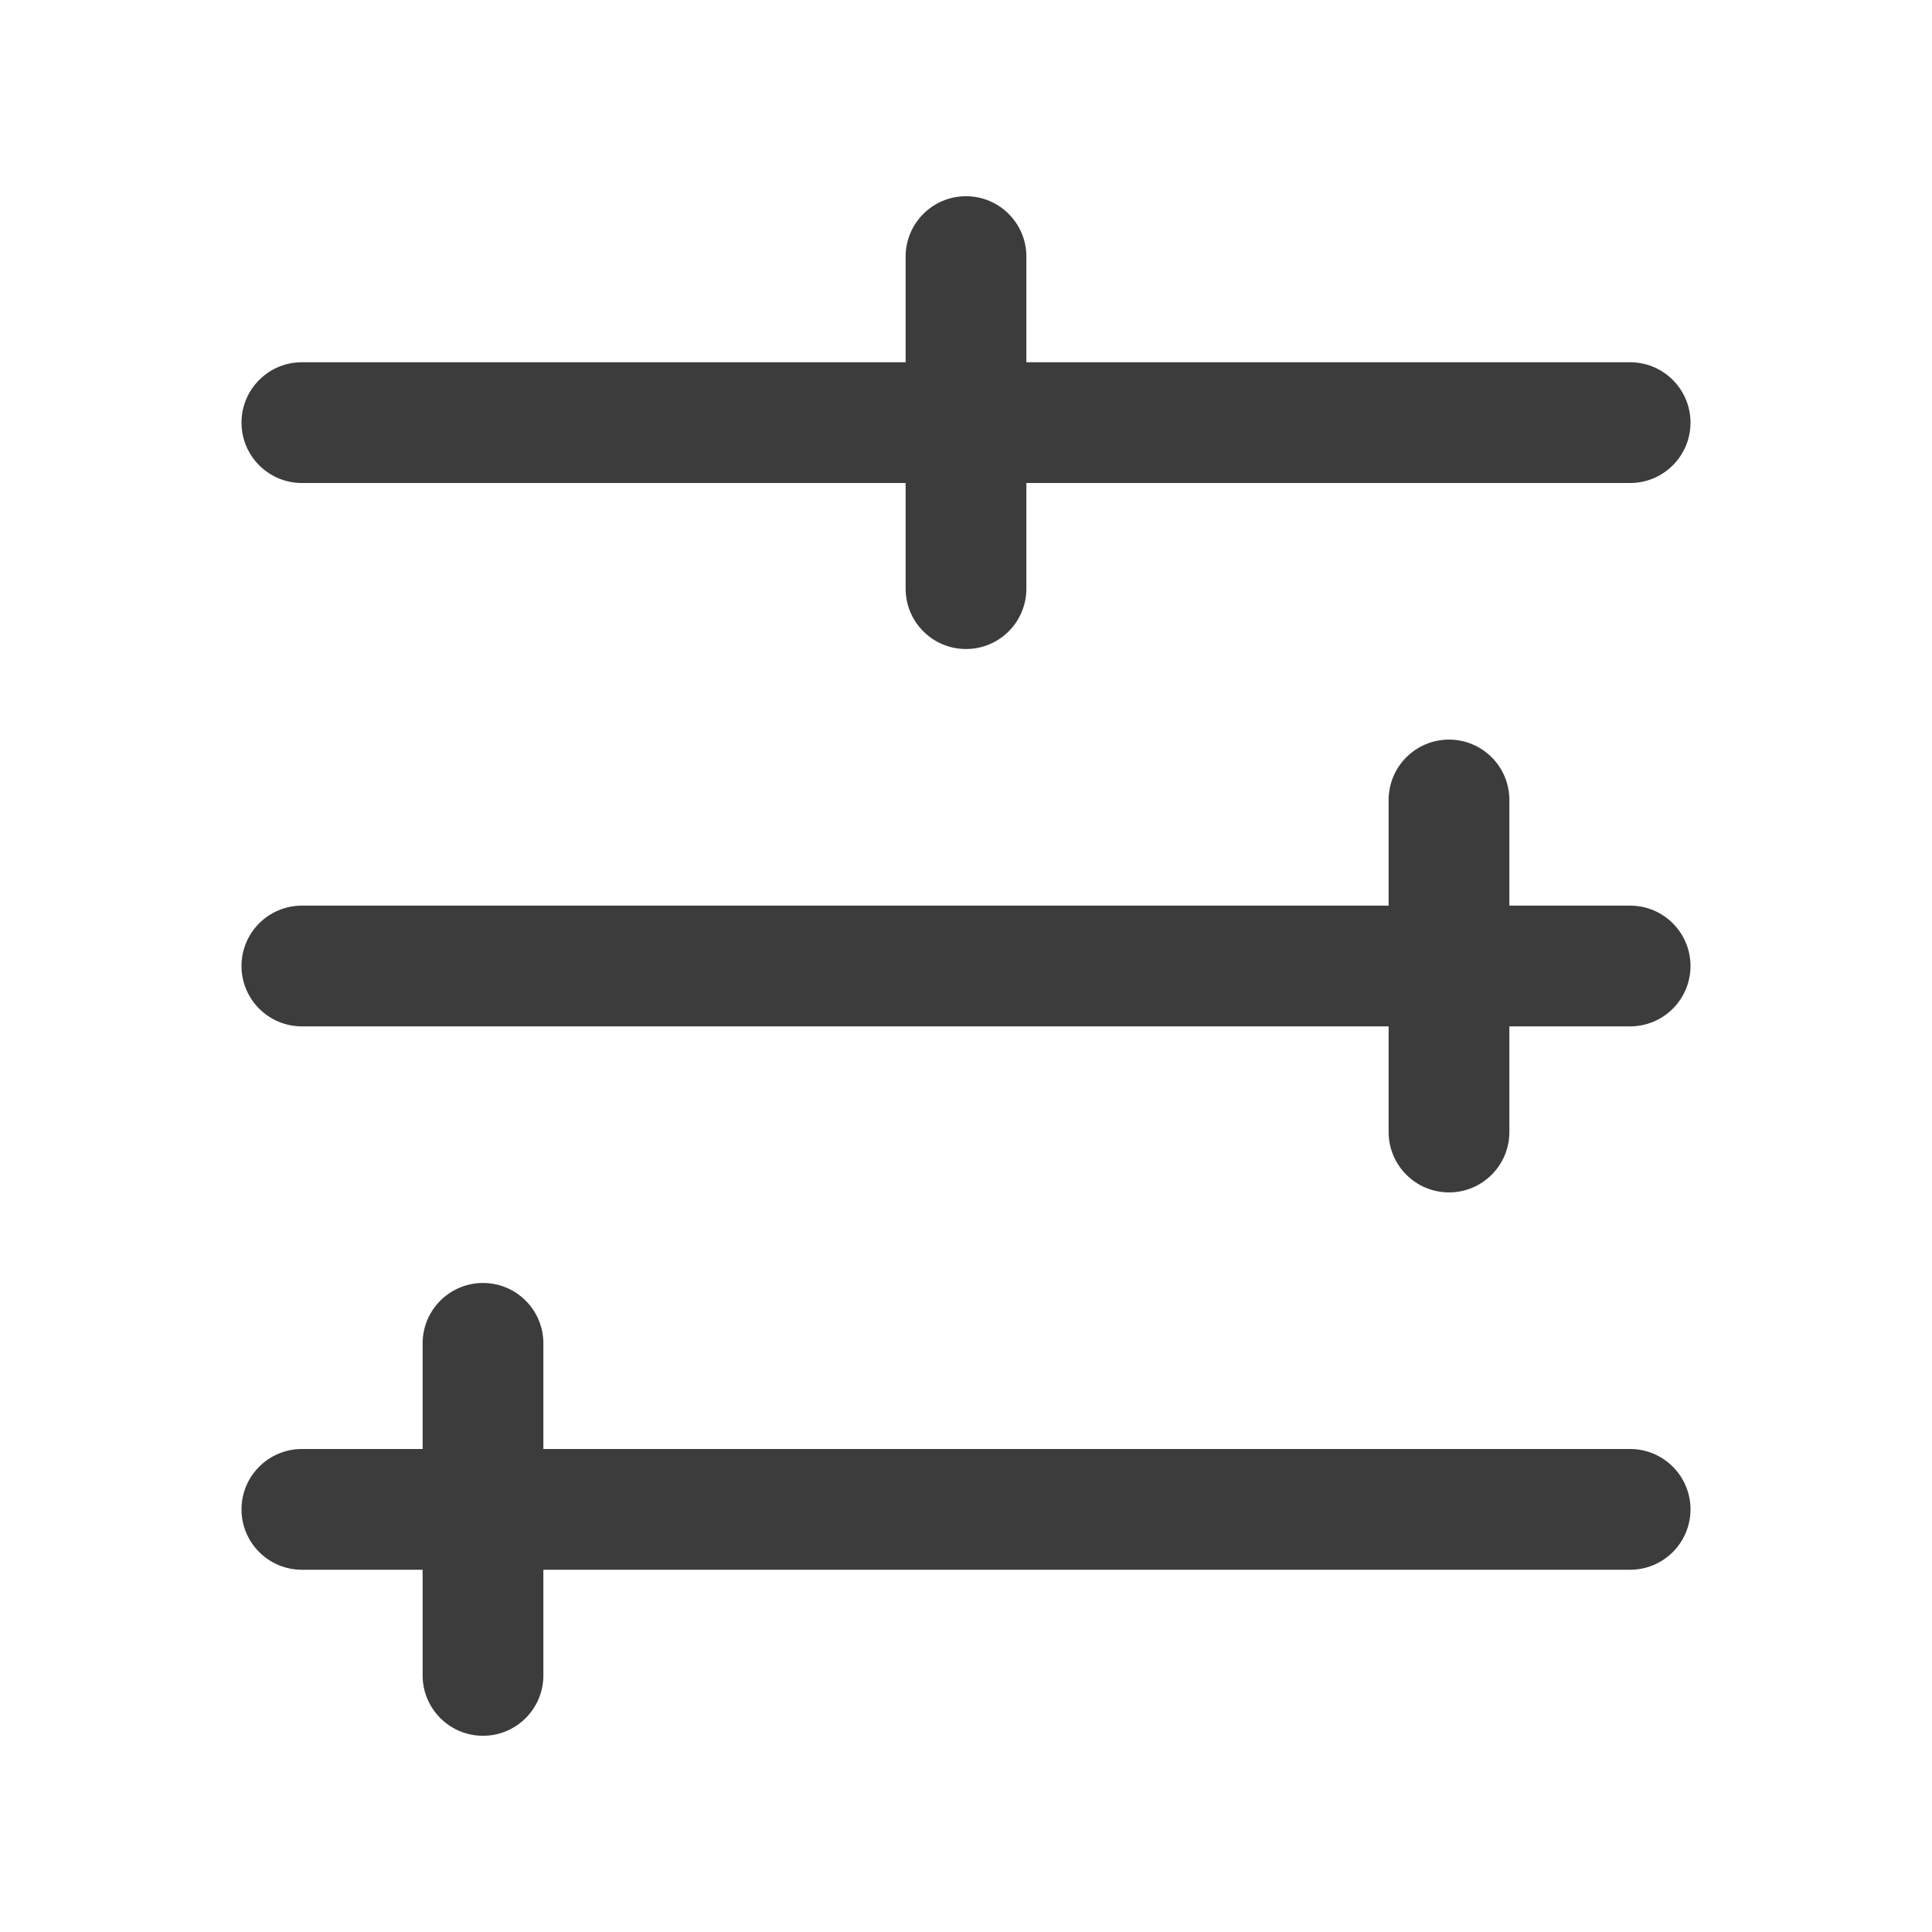 <svg width="32" height="32" viewBox="0 0 32 32" fill="none" xmlns="http://www.w3.org/2000/svg">
<path fill-rule="evenodd" clip-rule="evenodd" d="M15 9.75C15 10.302 15.448 10.75 16 10.75C16.552 10.75 17 10.302 17 9.75V8H27C27.552 8 28 7.552 28 7C28 6.448 27.552 6 27 6H17V4.25C17 3.698 16.552 3.25 16 3.25C15.448 3.25 15 3.698 15 4.25V6H5C4.448 6 4 6.448 4 7C4 7.552 4.448 8 5 8H15V9.75ZM5 15C4.448 15 4 15.448 4 16C4 16.552 4.448 17 5 17H23V18.75C23 19.302 23.448 19.75 24 19.75C24.552 19.75 25 19.302 25 18.75V17H27C27.552 17 28 16.552 28 16C28 15.448 27.552 15 27 15H25V13.25C25 12.698 24.552 12.25 24 12.25C23.448 12.25 23 12.698 23 13.25V15H5ZM4 25C4 24.448 4.448 24 5 24H7V22.25C7 21.698 7.448 21.25 8 21.25C8.552 21.25 9 21.698 9 22.25V24H27C27.552 24 28 24.448 28 25C28 25.552 27.552 26 27 26H9V27.75C9 28.302 8.552 28.75 8 28.75C7.448 28.75 7 28.302 7 27.75V26H5C4.448 26 4 25.552 4 25Z" fill="#3C3C3C"/>
</svg>
